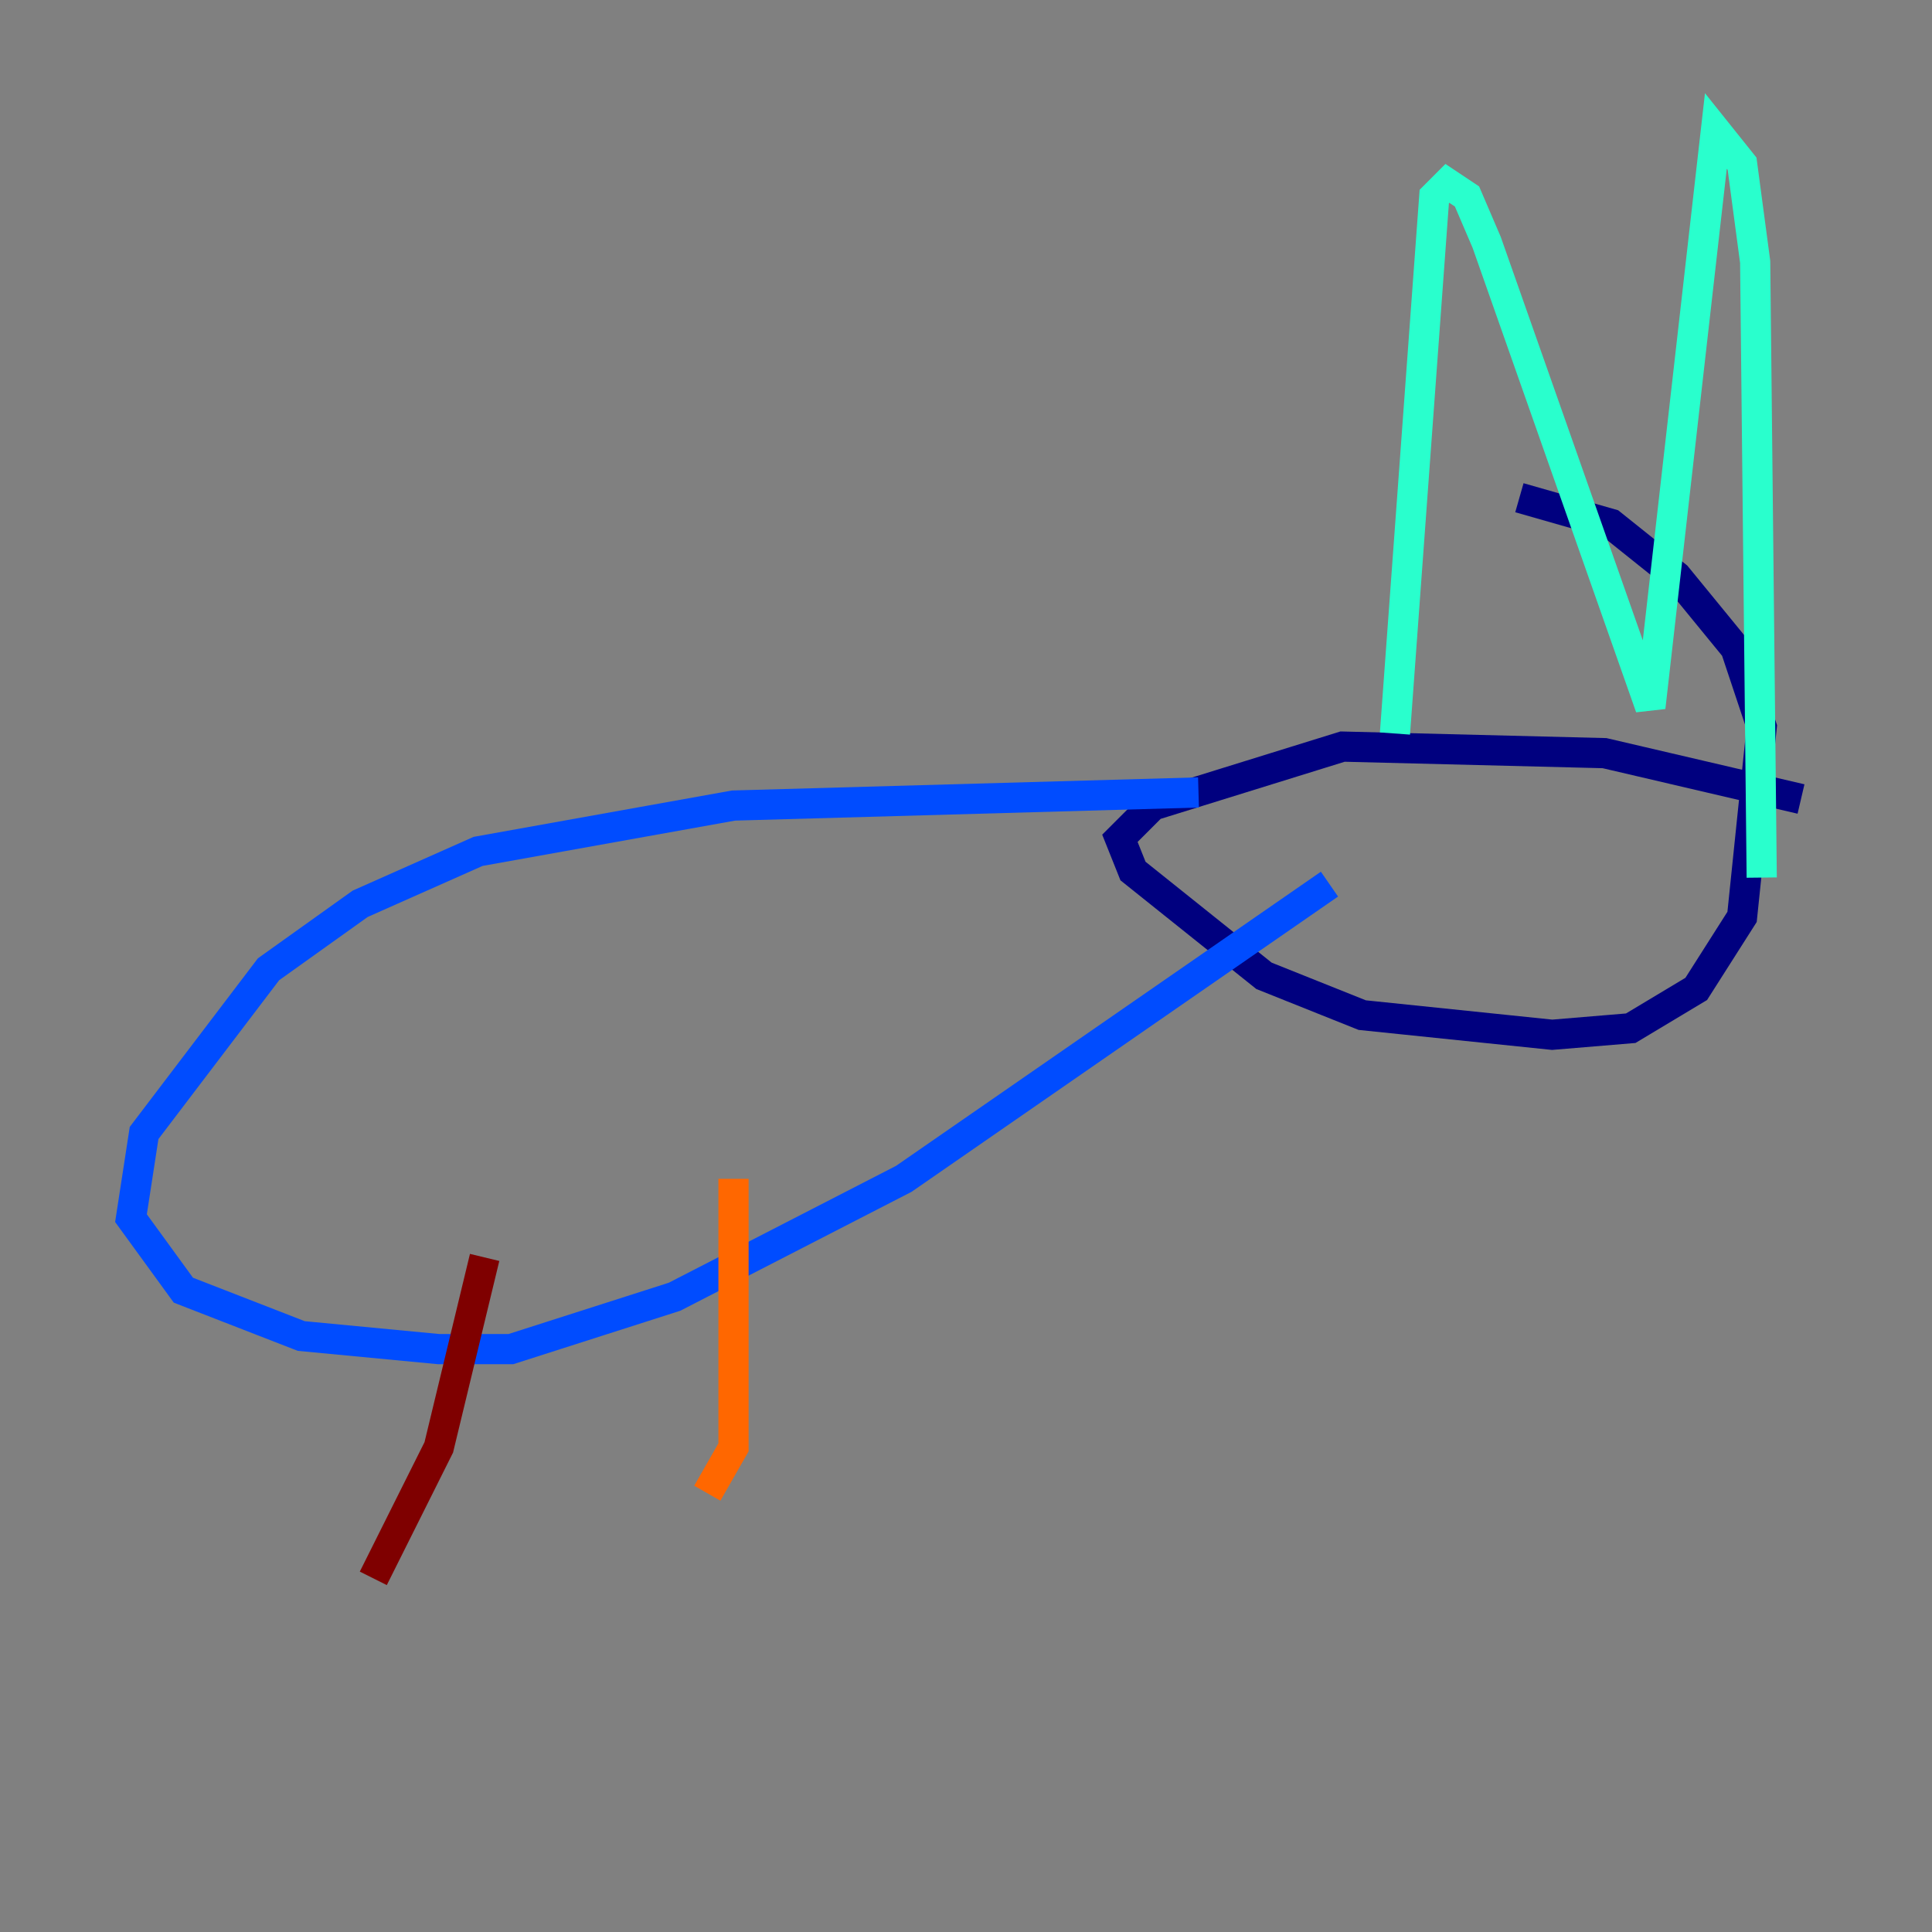 <?xml version="1.0" encoding="utf-8" ?>
<svg baseProfile="tiny" height="128" version="1.2" viewBox="0,0,128,128" width="128" xmlns="http://www.w3.org/2000/svg" xmlns:ev="http://www.w3.org/2001/xml-events" xmlns:xlink="http://www.w3.org/1999/xlink"><rect x="0" y="0" width="128" height="128" fill="#808080" stroke="none"/><defs /><polyline fill="none" points="119.322,52.936 106.305,49.898 88.949,49.464 76.366,53.37 74.197,55.539 75.064,57.709 83.742,64.651 90.251,67.254 102.834,68.556 108.041,68.122 112.38,65.519 115.417,60.746 116.719,48.163 114.983,42.956 111.078,38.183 106.739,34.712 100.664,32.976" stroke="#00007f" stroke-width="2" /><polyline fill="none" points="79.403,52.502 48.597,53.37 31.675,56.407 23.864,59.878 17.79,64.217 9.546,75.064 8.678,80.705 12.149,85.478 19.959,88.515 29.071,89.383 33.844,89.383 44.691,85.912 59.878,78.102 88.081,58.576" stroke="#004cff" stroke-width="2" /><polyline fill="none" points="92.42,48.597 95.024,13.017 95.891,12.149 97.193,13.017 98.495,16.054 109.342,46.861 113.681,8.678 115.417,10.848 116.285,17.356 116.719,58.142" stroke="#29ffcd" stroke-width="2" /><polyline fill="none" points="88.515,64.651 88.515,64.651" stroke="#cdff29" stroke-width="2" /><polyline fill="none" points="48.597,78.102 48.597,95.891 46.861,98.929" stroke="#ff6700" stroke-width="2" /><polyline fill="none" points="32.108,83.308 29.071,95.891 24.732,104.57" stroke="#7f0000" stroke-width="2" /></svg>